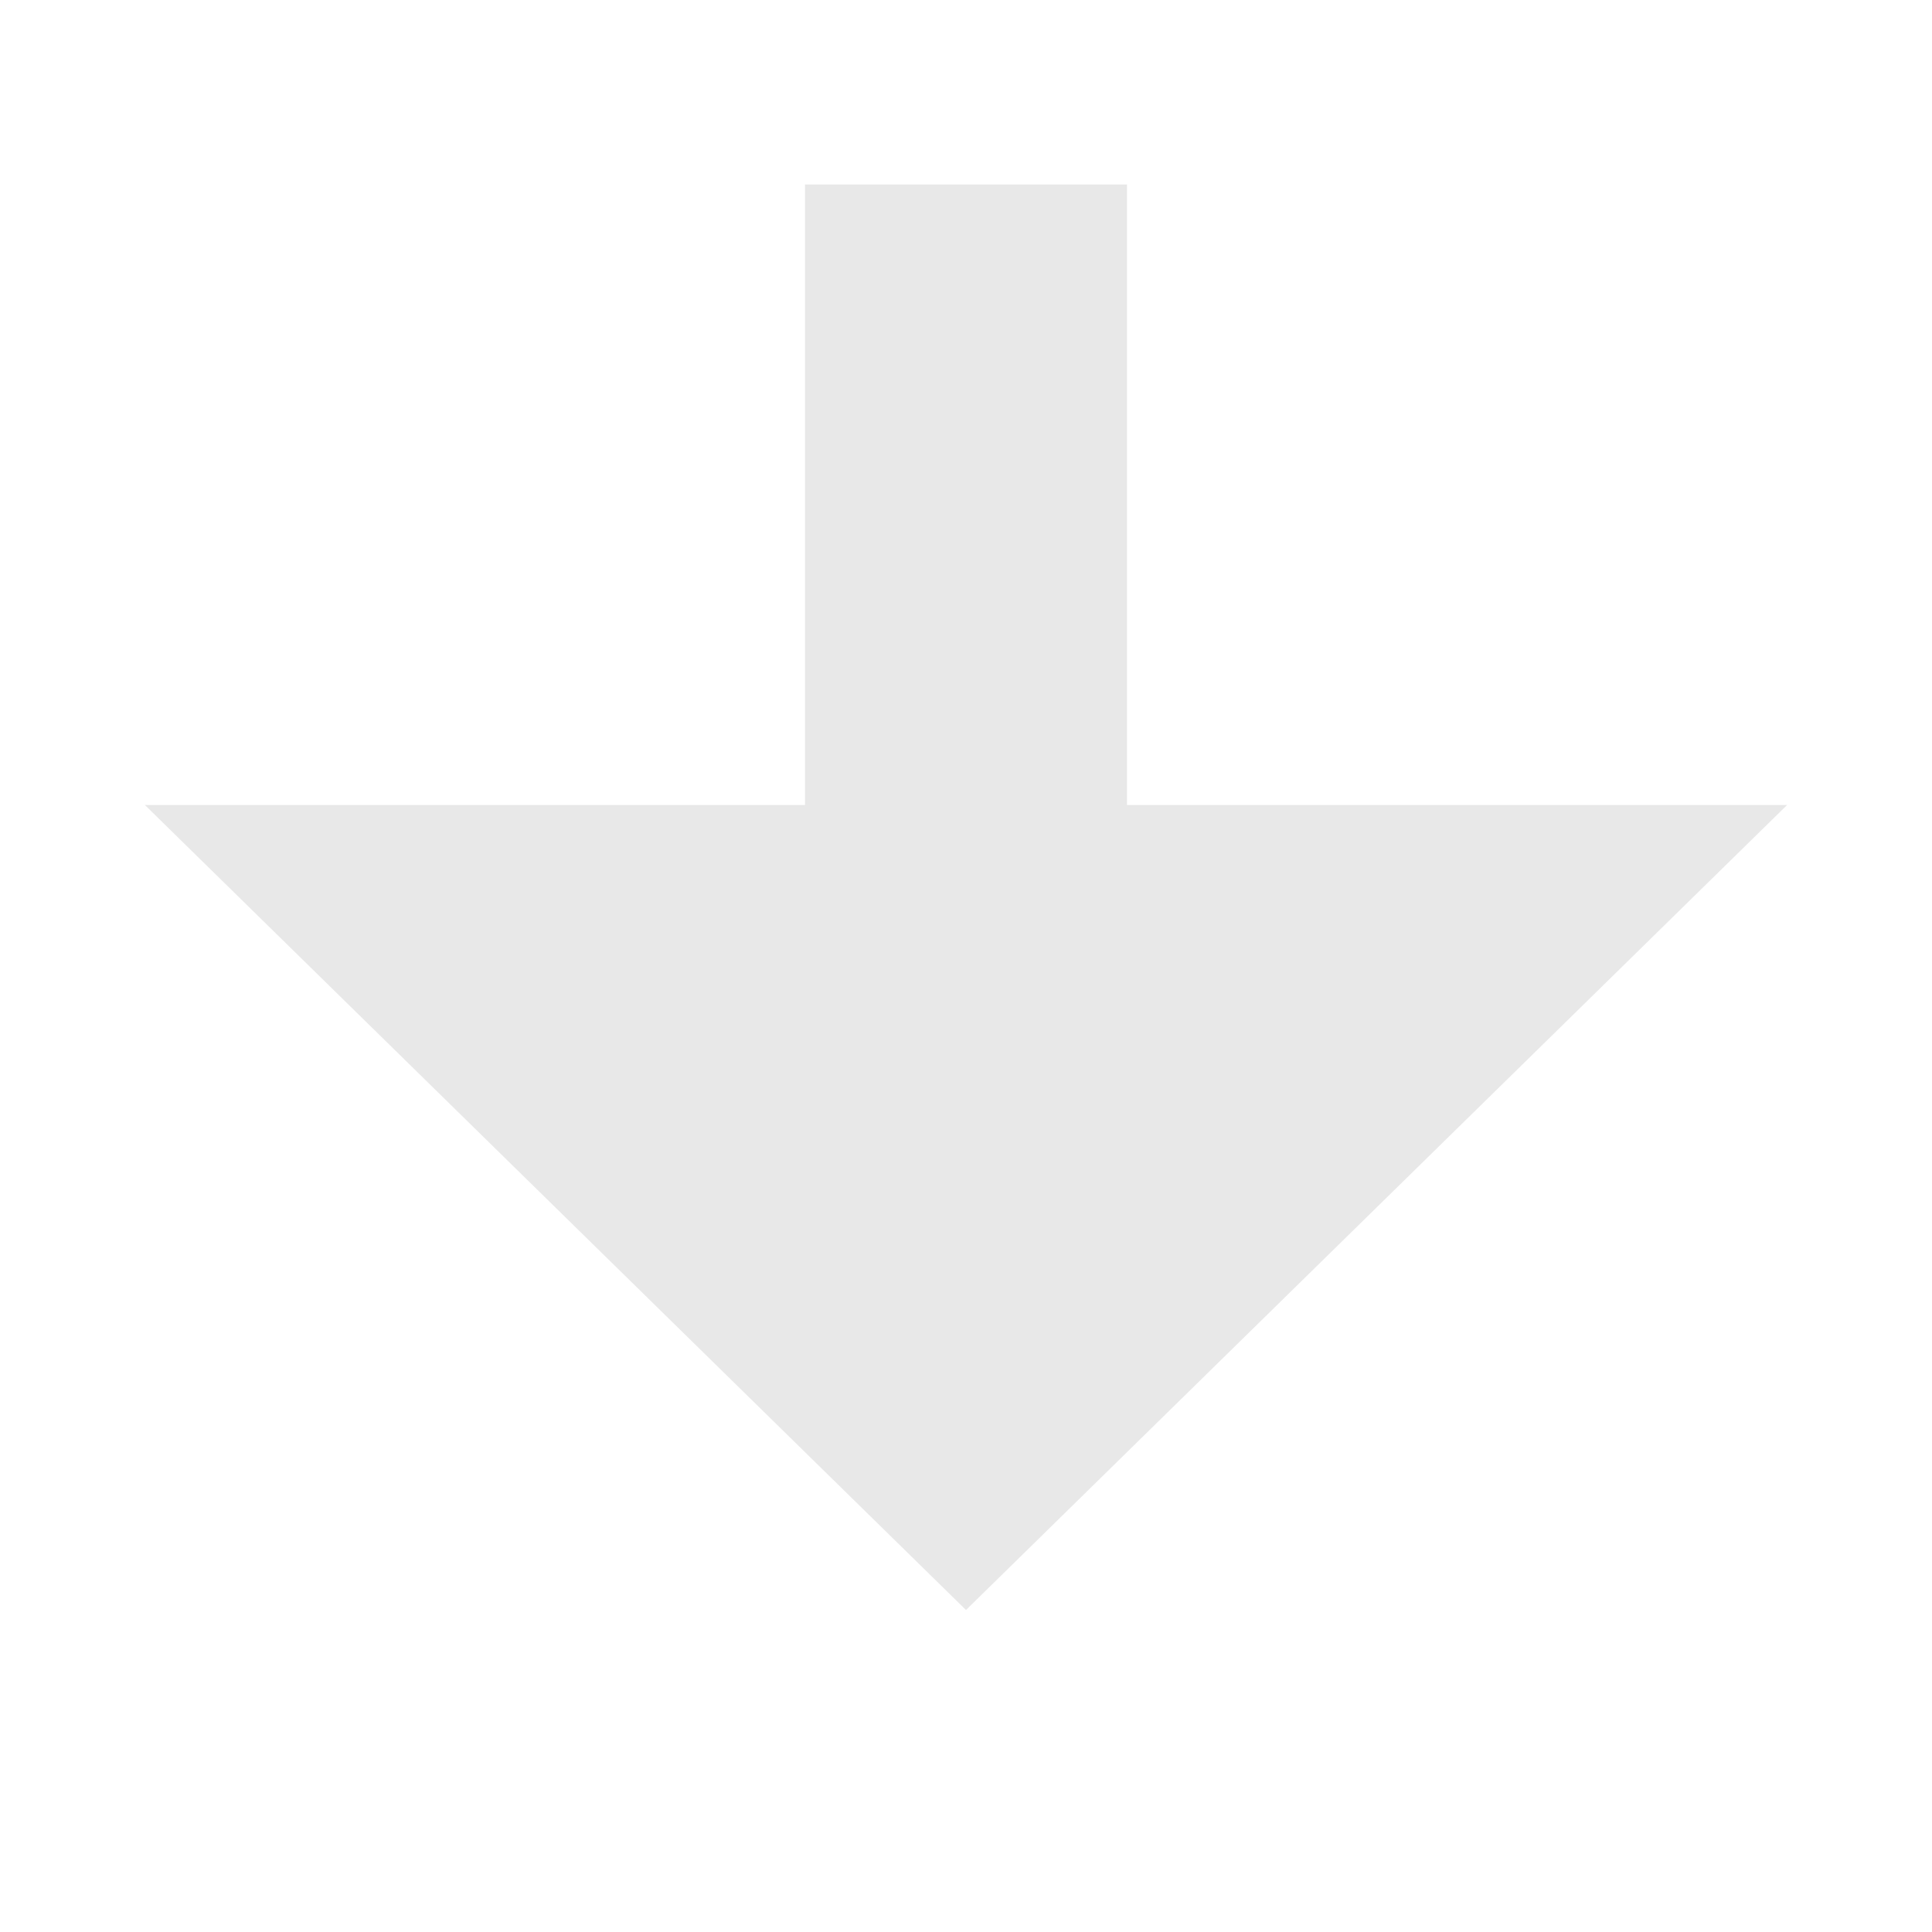 ﻿<?xml version="1.0" encoding="utf-8"?>
<svg version="1.1" xmlns:xlink="http://www.w3.org/1999/xlink" width="24px" height="24px" preserveAspectRatio="xMinYMid meet" viewBox="1080 1349  24 22" xmlns="http://www.w3.org/2000/svg">
  <path d="M 740 1298  L 740 1325  A 5 5 0 0 0 745 1330 L 1087 1330  A 5 5 0 0 1 1092 1335 L 1092 1360  " stroke-width="4" stroke-dasharray="12,4" stroke="#e8e8e8" fill="none" />
  <path d="M 1081.8 1358  L 1092 1368  L 1102.2 1358  L 1081.8 1358  Z " fill-rule="nonzero" fill="#e8e8e8" stroke="none" />
</svg>